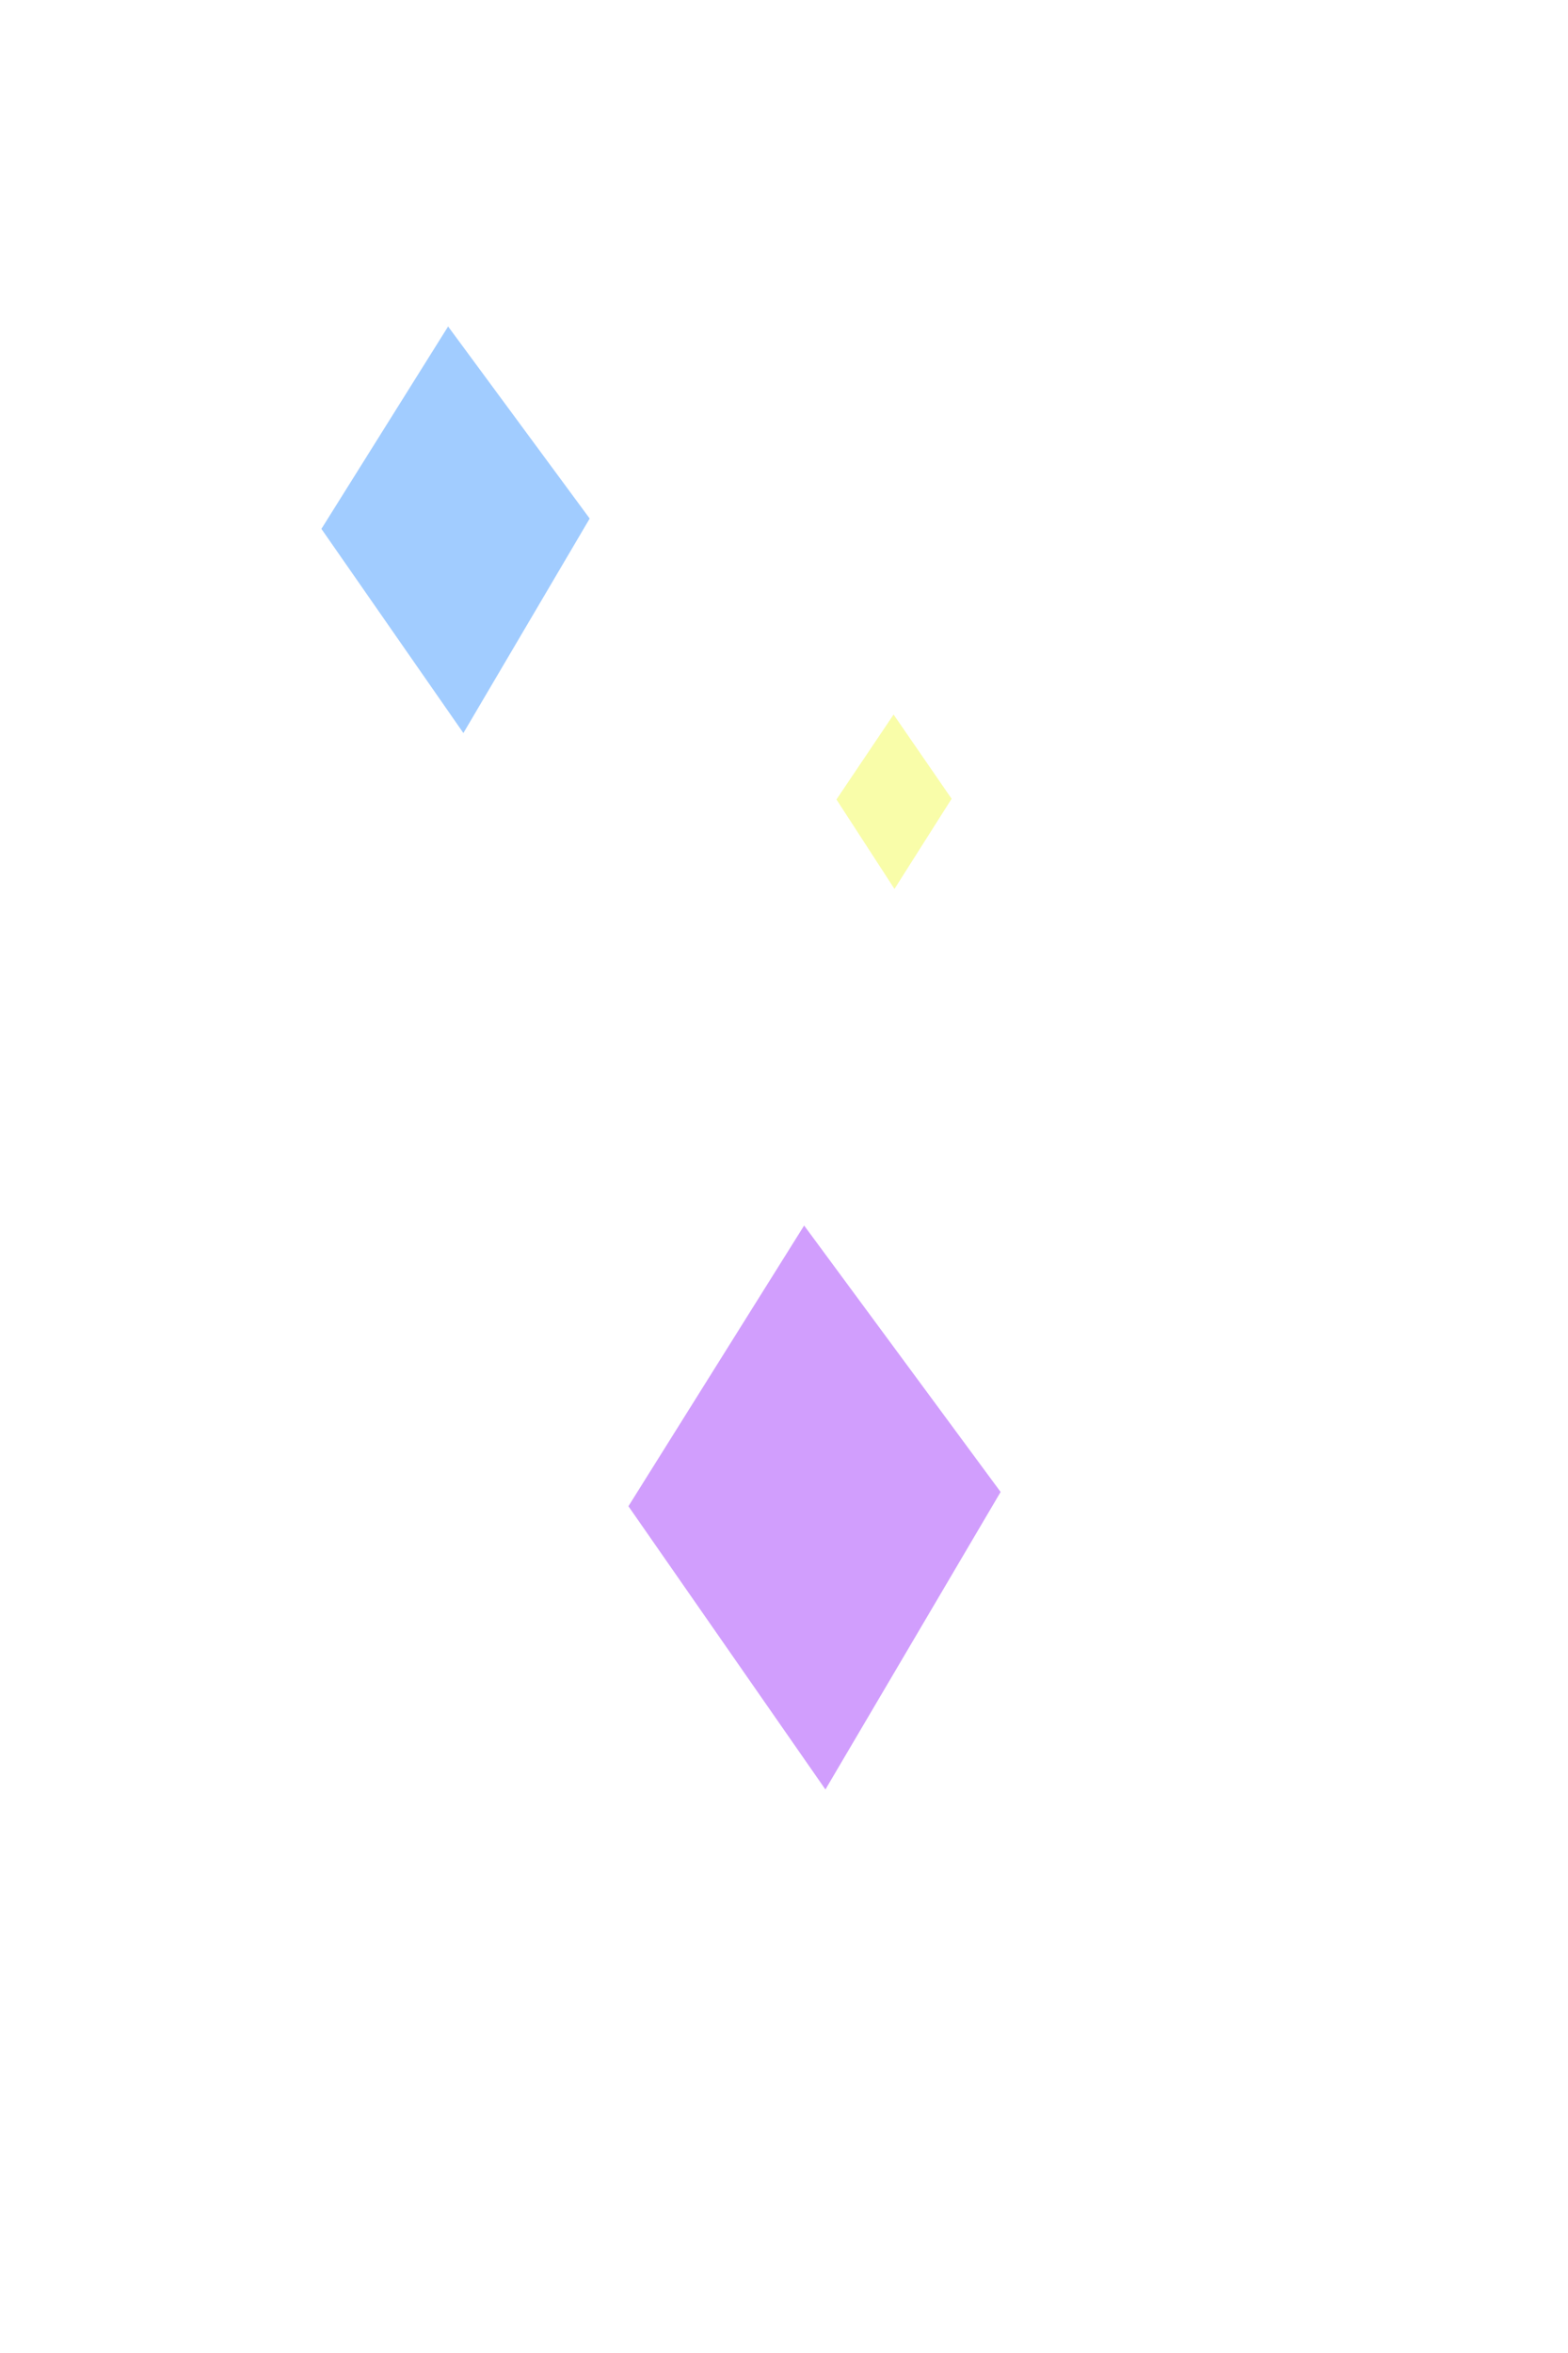 <svg width="100" height="150" viewBox="0 0 100 150" fill="none" xmlns="http://www.w3.org/2000/svg">
<g filter="url(#filter0_d_1066_59070)">
<path d="M57.045 56.669L53.345 50.966L56.989 45.551L60.69 50.921L57.045 56.669Z" fill="#F9FDA9"/>
</g>
<g filter="url(#filter1_d_1066_59070)">
<path d="M52.642 114.077L40.078 96.02L51.284 78.126L63.815 95.111L52.642 114.077Z" fill="#D19EFD"/>
</g>
<g filter="url(#filter2_d_1066_59070)">
<path d="M29.553 46.731L20.498 33.715L28.578 20.812L37.608 33.056L29.553 46.731Z" fill="#A1CCFF"/>
</g>
<defs>
<filter id="filter0_d_1066_59070" x="45.045" y="37.251" width="23.945" height="27.718" filterUnits="userSpaceOnUse" color-interpolation-filters="sRGB">
<feFlood flood-opacity="0" result="BackgroundImageFix"/>
<feColorMatrix in="SourceAlpha" type="matrix" values="0 0 0 0 0 0 0 0 0 0 0 0 0 0 0 0 0 0 127 0" result="hardAlpha"/>
<feOffset/>
<feGaussianBlur stdDeviation="4.15"/>
<feComposite in2="hardAlpha" operator="out"/>
<feColorMatrix type="matrix" values="0 0 0 0 1 0 0 0 0 0.948 0 0 0 0 0.554 0 0 0 0.82 0"/>
<feBlend mode="normal" in2="BackgroundImageFix" result="effect1_dropShadow_1066_59070"/>
<feBlend mode="normal" in="SourceGraphic" in2="effect1_dropShadow_1066_59070" result="shape"/>
</filter>
<filter id="filter1_d_1066_59070" x="4.778" y="42.826" width="94.336" height="106.552" filterUnits="userSpaceOnUse" color-interpolation-filters="sRGB">
<feFlood flood-opacity="0" result="BackgroundImageFix"/>
<feColorMatrix in="SourceAlpha" type="matrix" values="0 0 0 0 0 0 0 0 0 0 0 0 0 0 0 0 0 0 127 0" result="hardAlpha"/>
<feOffset/>
<feGaussianBlur stdDeviation="17.65"/>
<feComposite in2="hardAlpha" operator="out"/>
<feColorMatrix type="matrix" values="0 0 0 0 0.986 0 0 0 0 0.62 0 0 0 0 0.992 0 0 0 0.76 0"/>
<feBlend mode="normal" in2="BackgroundImageFix" result="effect1_dropShadow_1066_59070"/>
<feBlend mode="normal" in="SourceGraphic" in2="effect1_dropShadow_1066_59070" result="shape"/>
</filter>
<filter id="filter2_d_1066_59070" x="0.198" y="0.512" width="57.709" height="66.52" filterUnits="userSpaceOnUse" color-interpolation-filters="sRGB">
<feFlood flood-opacity="0" result="BackgroundImageFix"/>
<feColorMatrix in="SourceAlpha" type="matrix" values="0 0 0 0 0 0 0 0 0 0 0 0 0 0 0 0 0 0 127 0" result="hardAlpha"/>
<feOffset/>
<feGaussianBlur stdDeviation="10.15"/>
<feComposite in2="hardAlpha" operator="out"/>
<feColorMatrix type="matrix" values="0 0 0 0 0.412 0 0 0 0 0.764 0 0 0 0 1 0 0 0 1 0"/>
<feBlend mode="normal" in2="BackgroundImageFix" result="effect1_dropShadow_1066_59070"/>
<feBlend mode="normal" in="SourceGraphic" in2="effect1_dropShadow_1066_59070" result="shape"/>
</filter>
</defs>
</svg>
